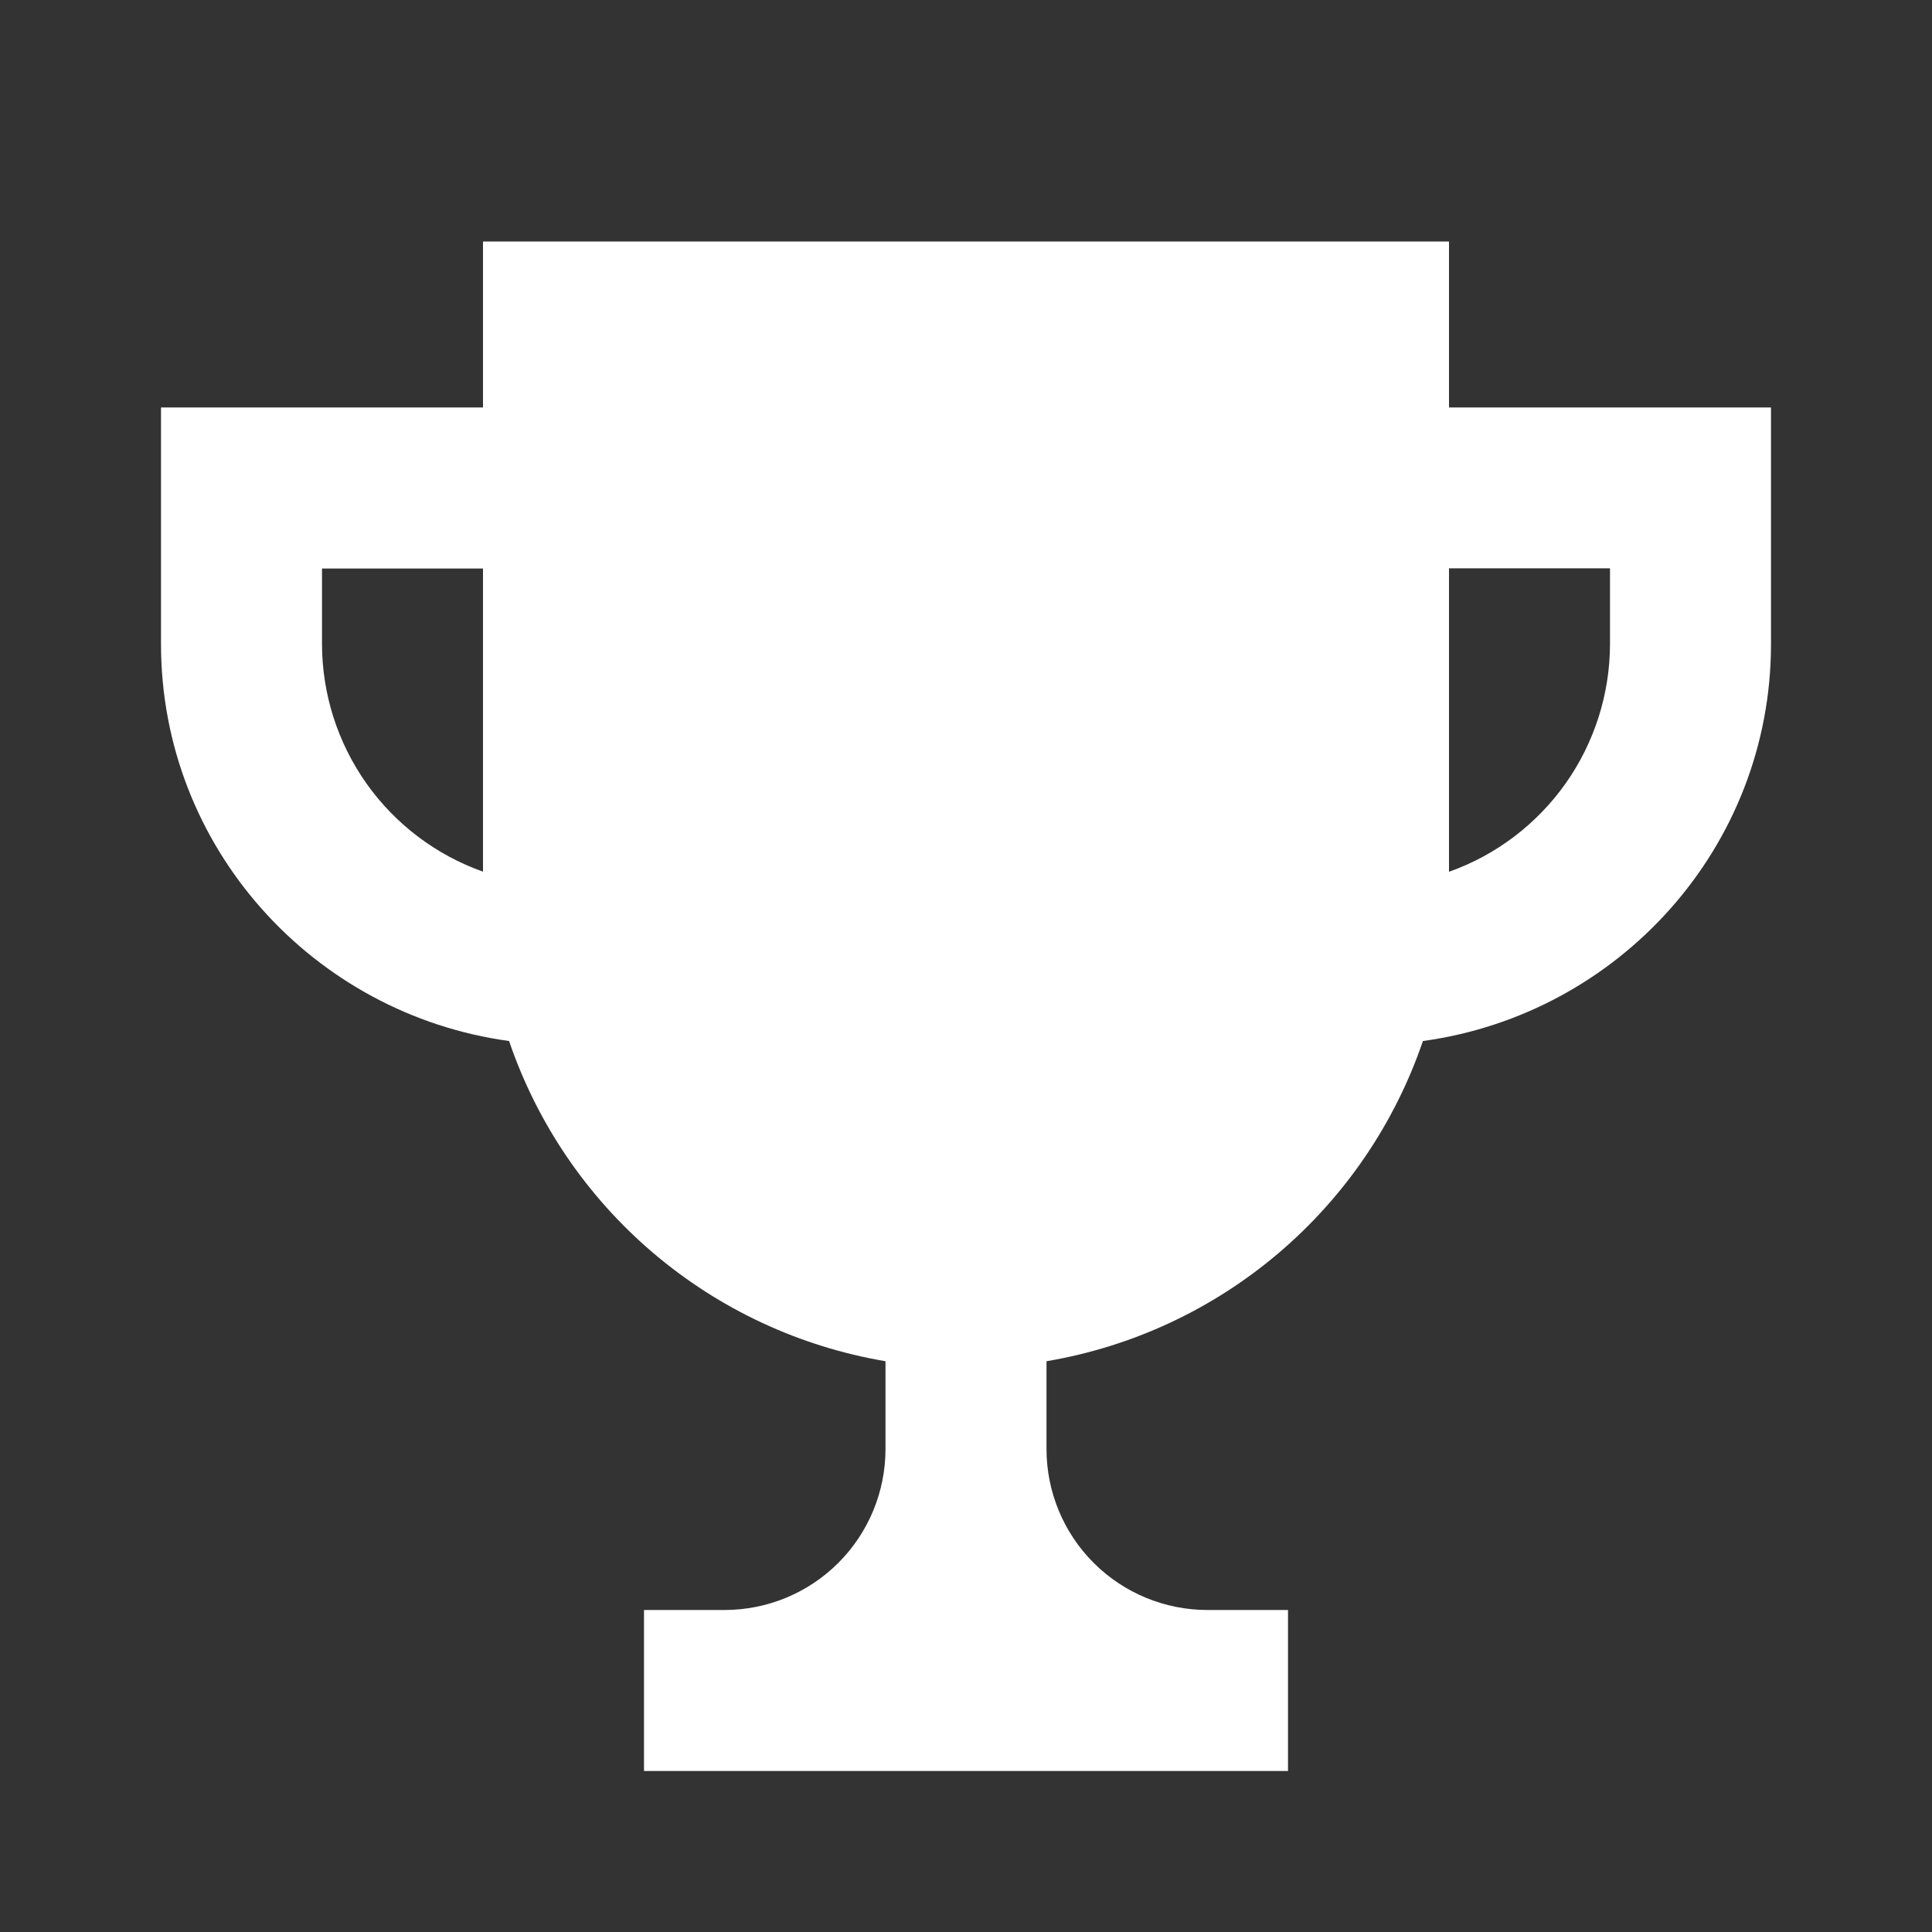 <svg width="30" height="30" viewBox="0 0 30 30" fill="none" xmlns="http://www.w3.org/2000/svg">
<rect x="0" y="0" width="30" height="30" fill="#333333" stroke="none"/>
<path d="M22.5 6.327V3.75H7.5V6.327H2.5V10C2.5 13.156 4.862 15.748 7.905 16.165C8.341 17.444 9.114 18.581 10.143 19.456C11.172 20.331 12.418 20.912 13.75 21.137V22.5C13.75 23.163 13.487 23.799 13.018 24.268C12.549 24.737 11.913 25 11.25 25H10V27.5H20V25H18.75C18.087 25 17.451 24.737 16.982 24.268C16.513 23.799 16.25 23.163 16.25 22.5V21.137C17.582 20.912 18.828 20.331 19.857 19.455C20.885 18.58 21.659 17.443 22.095 16.165C25.137 15.748 27.5 13.156 27.5 10V6.327H22.5ZM5 10V8.828H7.5V13.535C6.769 13.276 6.137 12.797 5.689 12.164C5.242 11.531 5.001 10.775 5 10ZM25 10C24.999 10.775 24.758 11.532 24.311 12.165C23.863 12.798 23.231 13.278 22.5 13.537V8.825H25V10Z" fill="white"/>
</svg>

